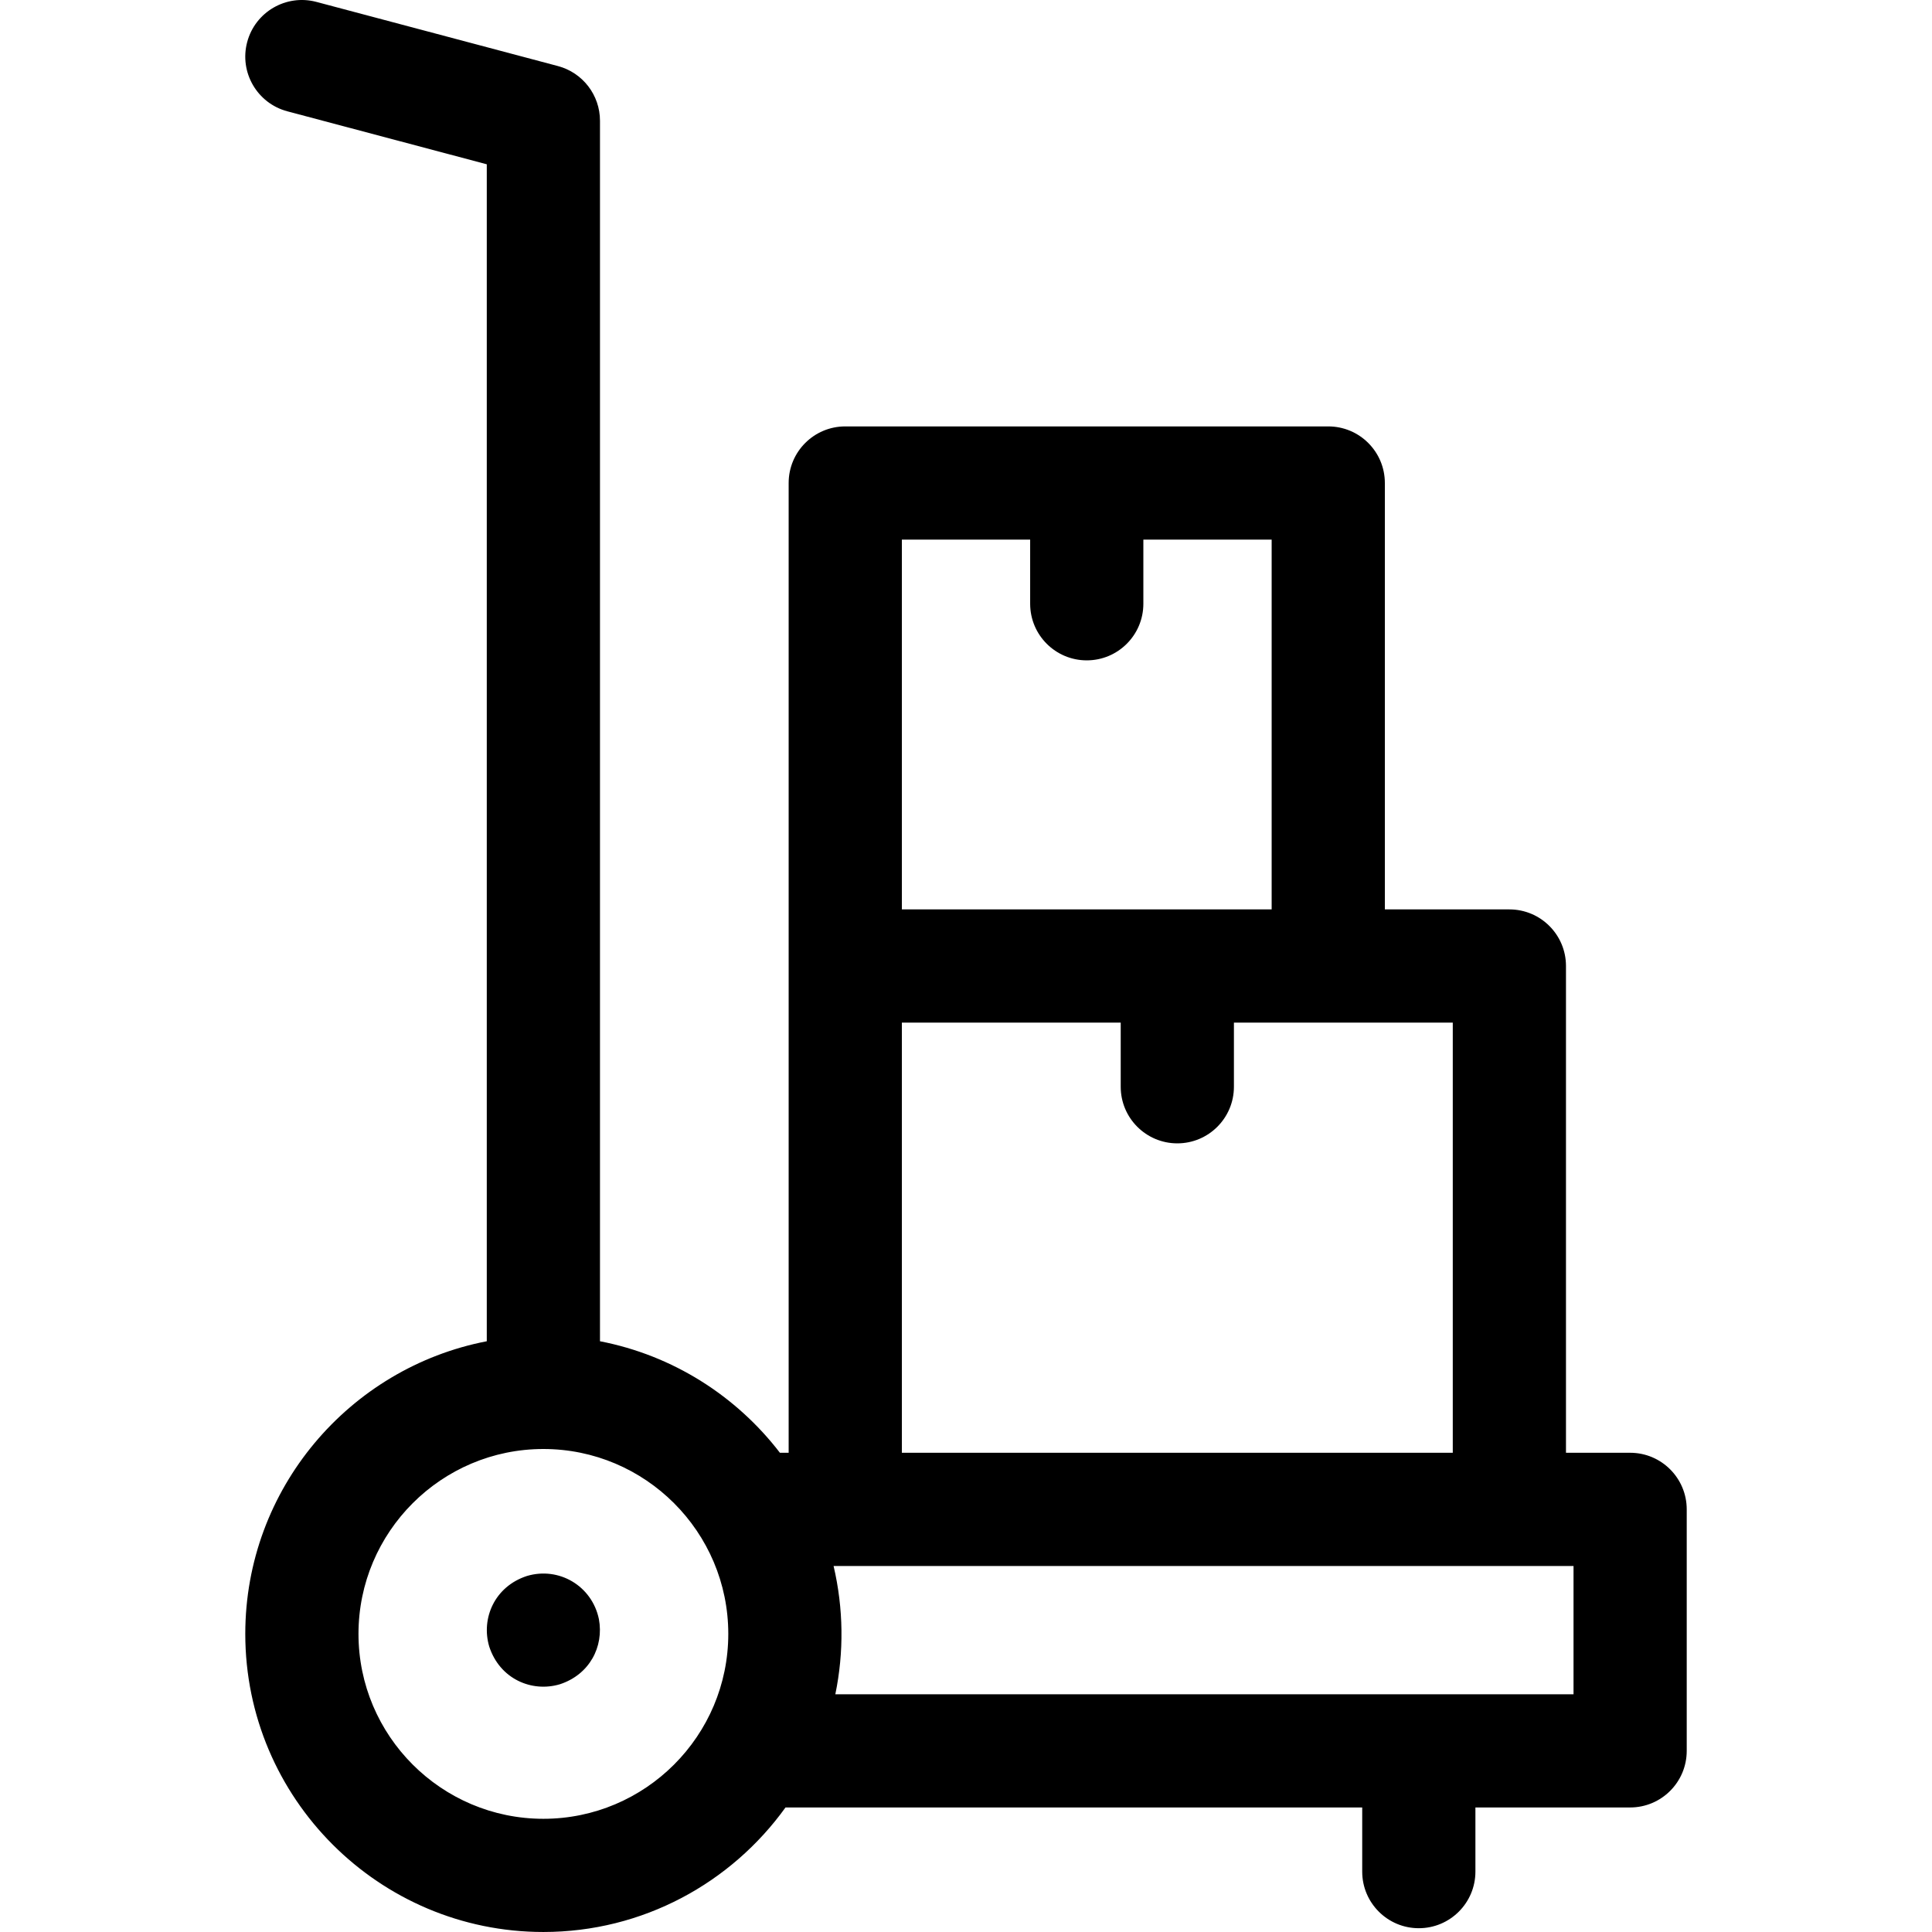 <svg id="Capa_1" enable-background="new 0 0 512.004 512.004" height="512" viewBox="0 0 512.004 512.004" width="512" xmlns="http://www.w3.org/2000/svg"><g><path d="m432.004 385.004h-17v-129c0-8.284-6.716-15-15-15h-33v-113c0-8.284-6.716-15-15-15h-128c-8.284 0-15 6.716-15 15v257h-2.315c-11.547-15.044-28.371-25.825-47.685-29.553v-323.447c0-6.801-4.576-12.751-11.149-14.497l-64-17c-8.008-2.128-16.222 2.639-18.348 10.646-2.127 8.007 2.64 16.222 10.646 18.348l52.851 14.039v311.91c-36.41 7.029-64 39.122-64 77.553 0 43.561 35.439 79 79 79 26.408 0 49.813-13.038 64.165-33h152.835v17c0 8.284 6.716 15 15 15s15-6.716 15-15v-17h41c8.284 0 15-6.716 15-15v-64c0-8.283-6.716-14.999-15-14.999zm-193-242h34v17c0 8.284 6.716 15 15 15s15-6.716 15-15v-17h34v98h-98zm0 128h58v17c0 8.284 6.716 15 15 15s15-6.716 15-15v-17h58v114h-146zm-95 211c-27.019 0-49-21.981-49-49s21.981-49 49-49 49 21.981 49 49-21.982 49-49 49zm273-33h-195.631c2.304-11.159 2.181-22.703-.463-34h196.094z"/><path d="m158.714 429.074c-1.835-8.798-10.585-13.949-19.07-11.42-8.606 2.805-12.201 11.29-9.99 18.71 2.801 8.595 11.279 12.204 18.71 9.99 7.871-2.566 11.719-9.967 10.35-17.28z"/></g></svg>